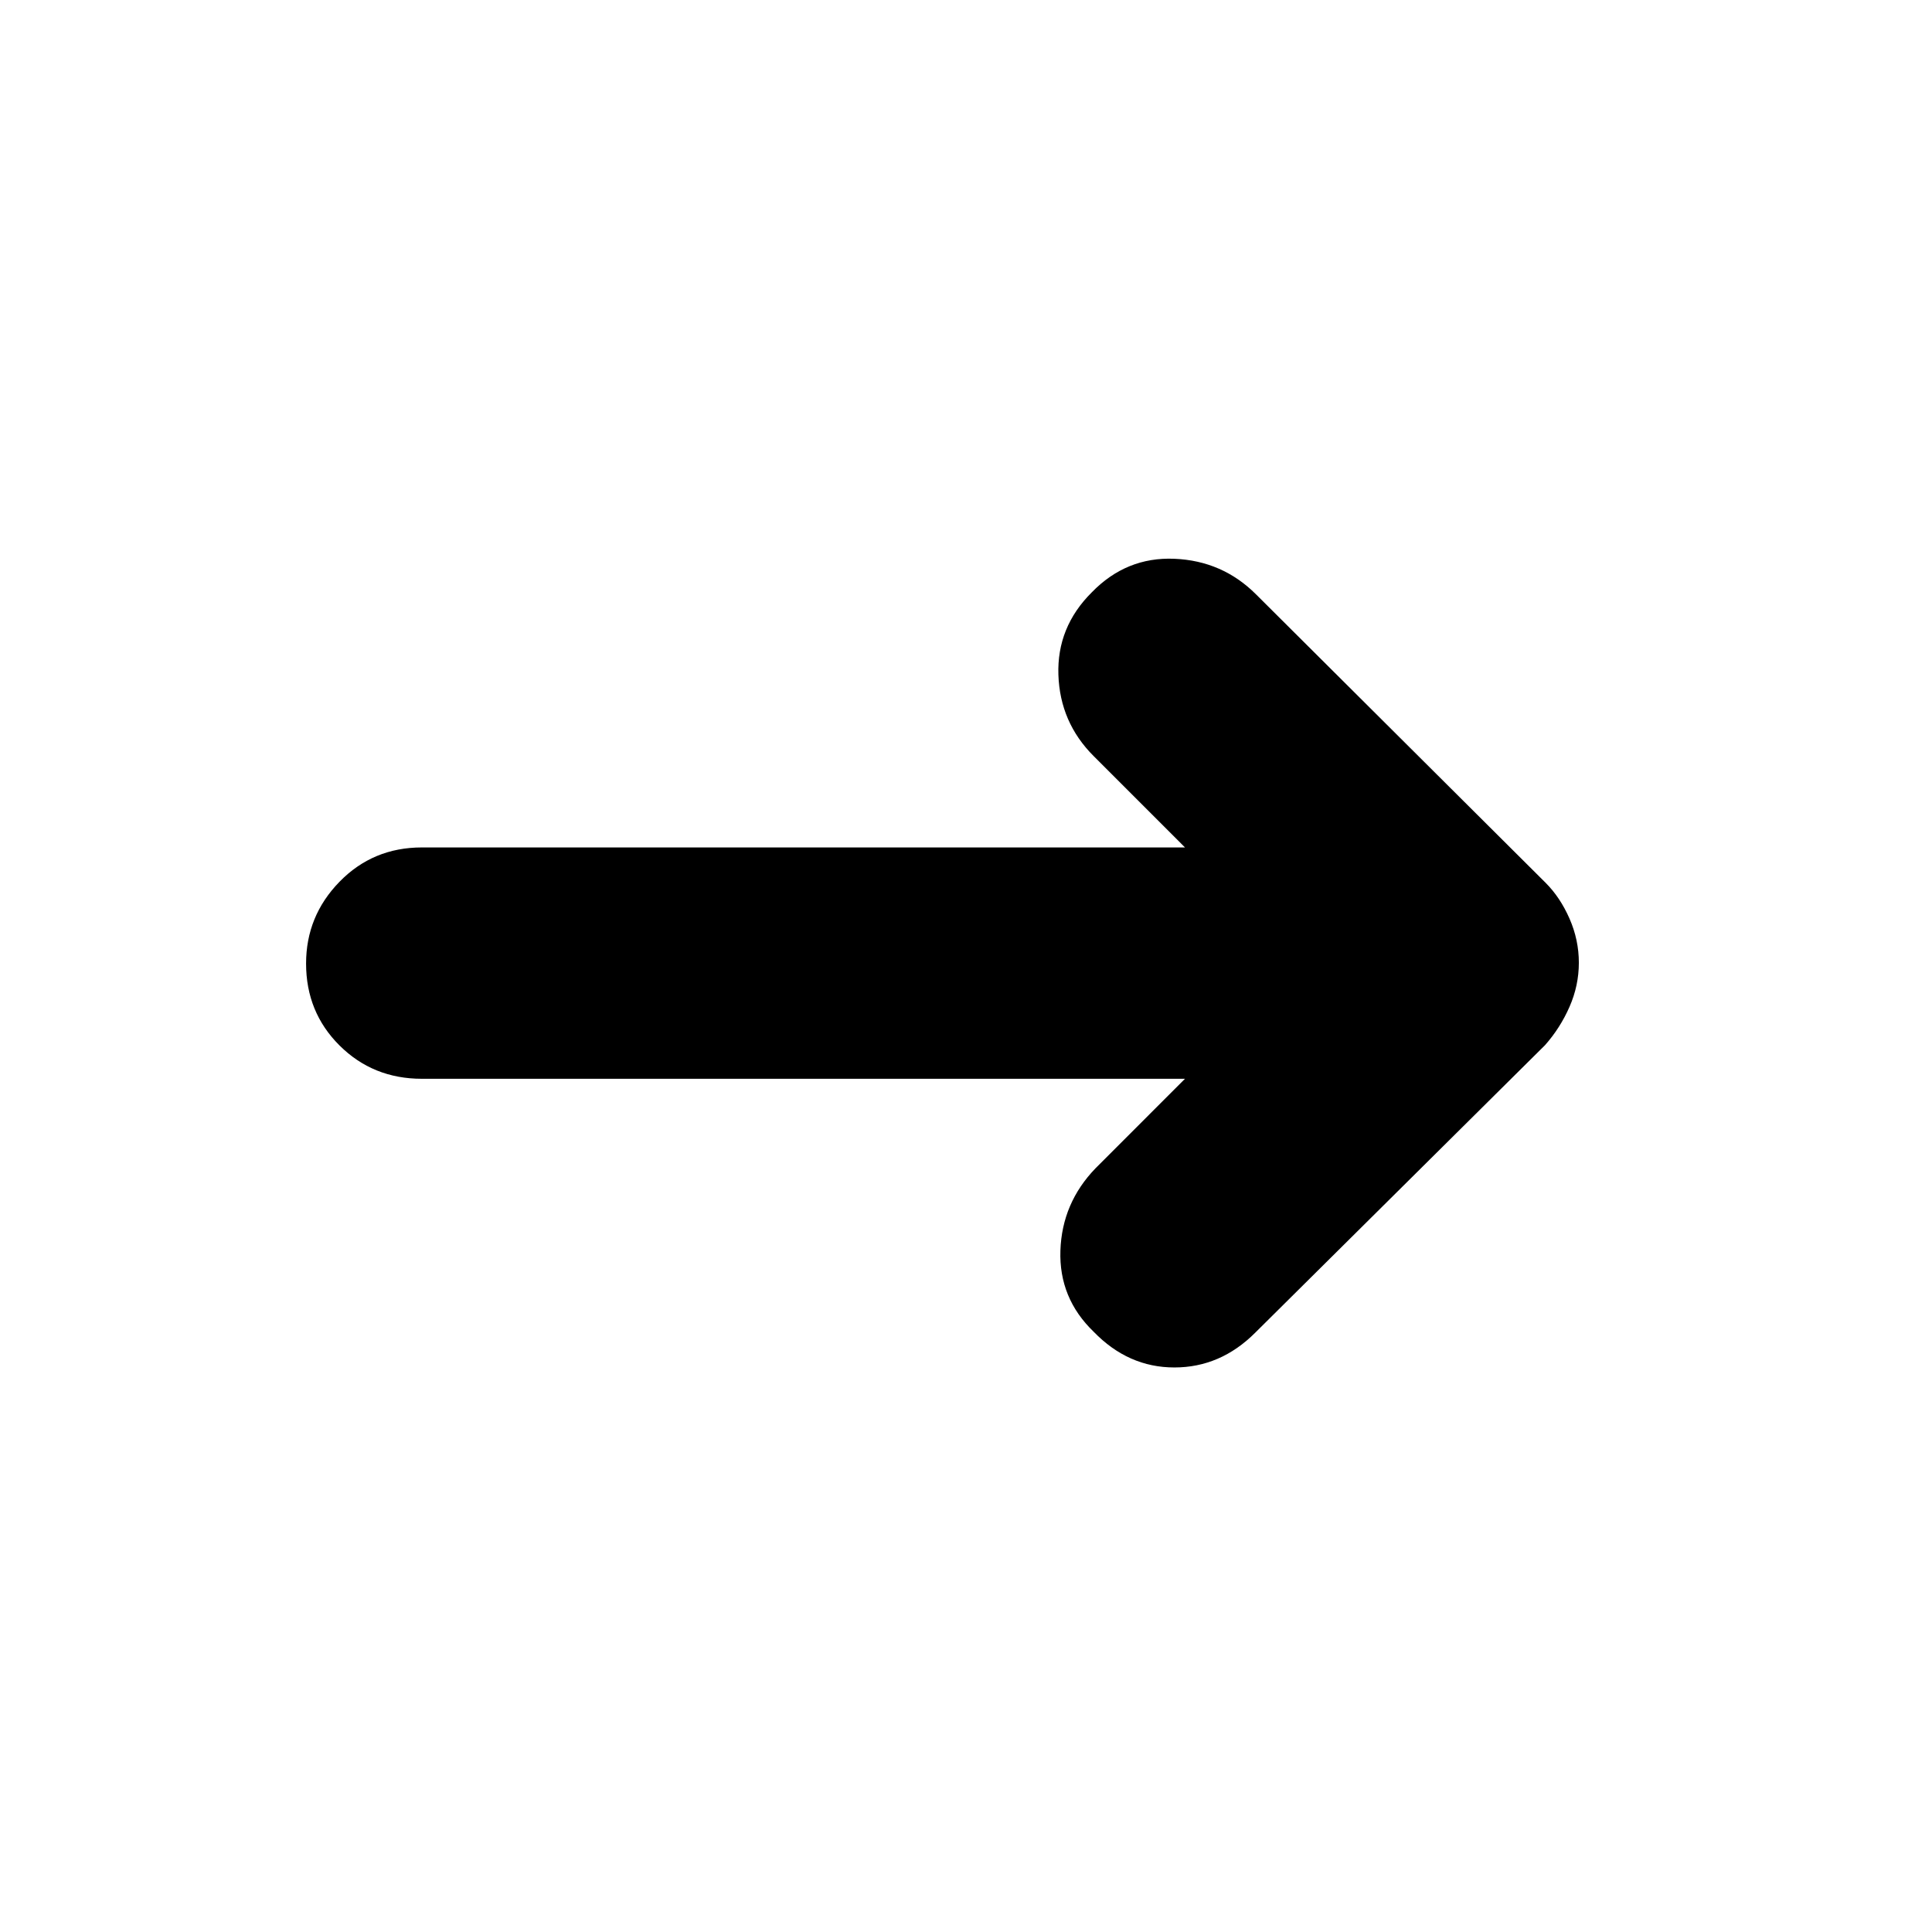 <svg xmlns="http://www.w3.org/2000/svg" height="20" viewBox="0 -960 960 960" width="20"><path d="M588.82-423.96H209.61q-24.27 0-40.9-16.55-16.62-16.55-16.62-40.71 0-23.61 16.62-40.65 16.63-17.04 40.9-17.04h379.21l-45.43-45.44q-16.69-16.69-17.48-40.37-.78-23.67 16.57-40.93 17.17-17.7 41.06-16.7t40.59 17.7l143.9 143.33q7.23 7.23 11.86 17.79 4.63 10.56 4.63 21.9 0 11.33-4.63 21.89t-12.19 19.09l-144 142.87q-17.27 17.26-40.16 17.26-22.89 0-40.06-17.7-17.35-16.69-16.57-40.37.79-23.67 17.48-40.93l44.43-44.44Z"/></svg>